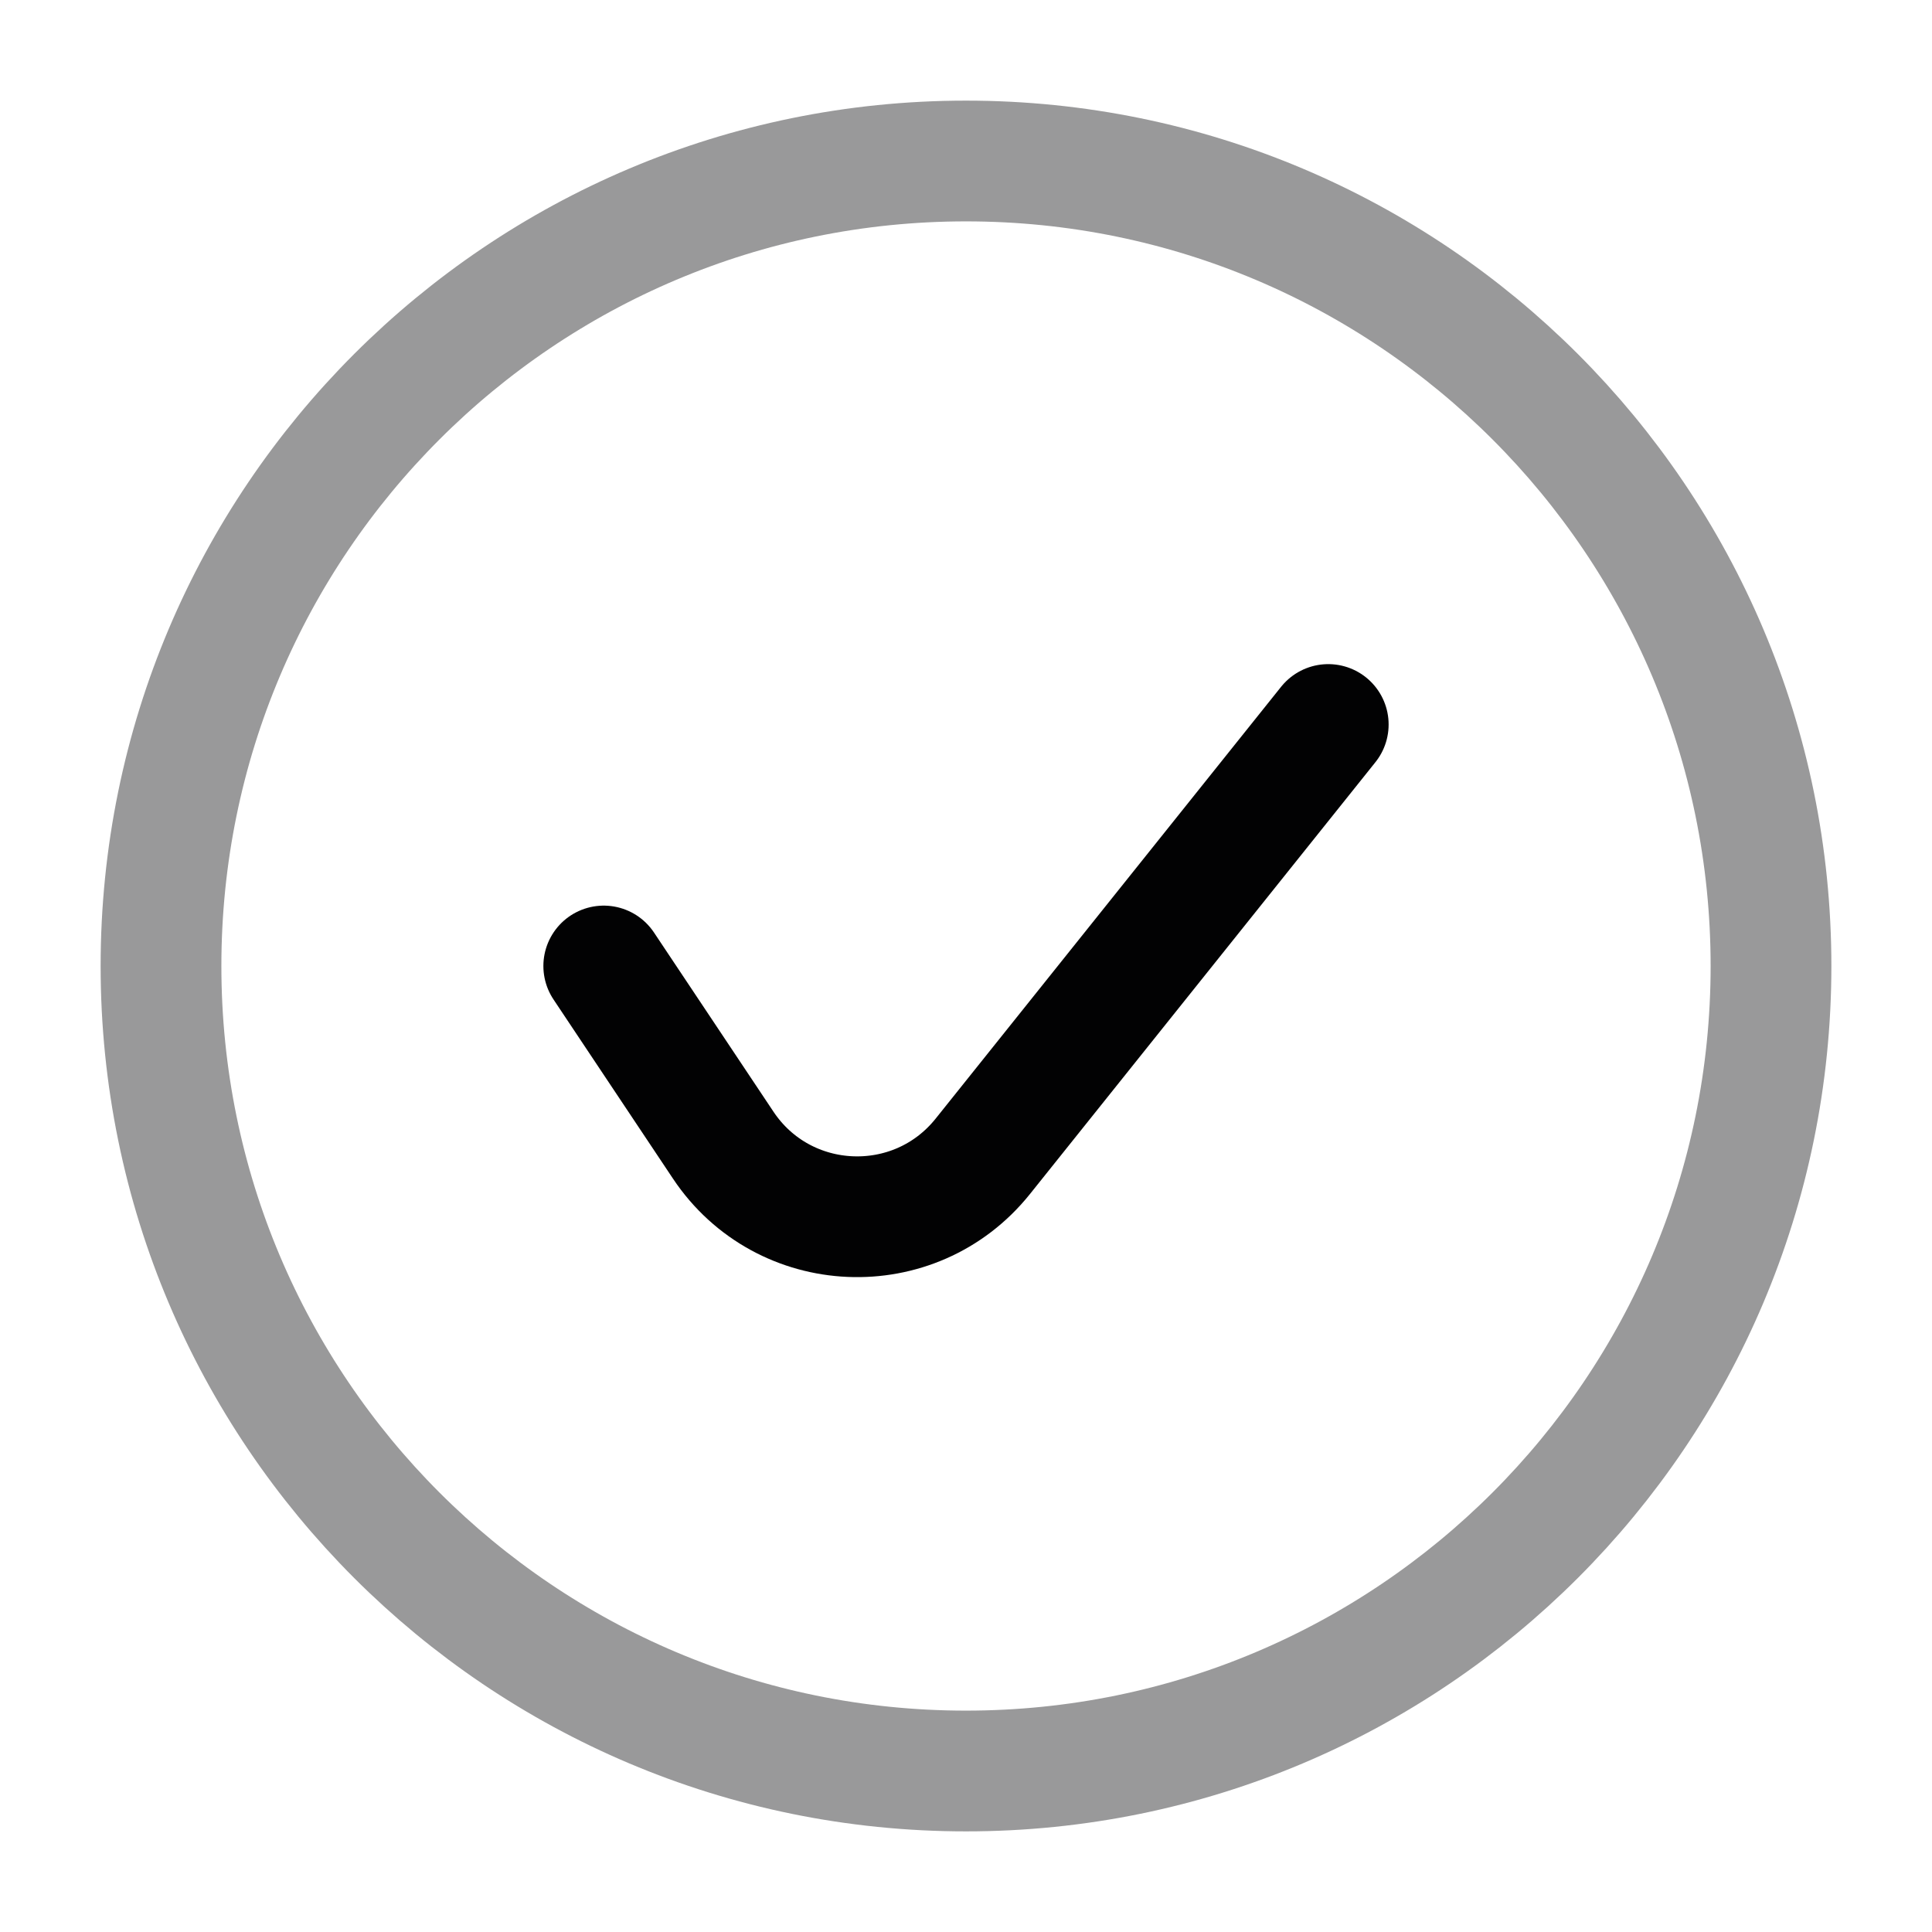 <svg width="24" height="24" viewBox="0 0 24 24" fill="none" xmlns="http://www.w3.org/2000/svg">
<path opacity="0.4" d="M2 12C2 17.523 6.477 22 12 22C17.523 22 22 17.523 22 12C22 6.477 17.523 2 12 2C6.477 2 2 6.477 2 12Z" stroke="#020203" stroke-width="1.5" stroke-linecap="round"/>
<path d="M7.5 12L8.983 14.224C9.734 15.351 11.363 15.421 12.209 14.364L16.5 9" stroke="#020203" stroke-width="1.5" stroke-linecap="round"/>
</svg>
